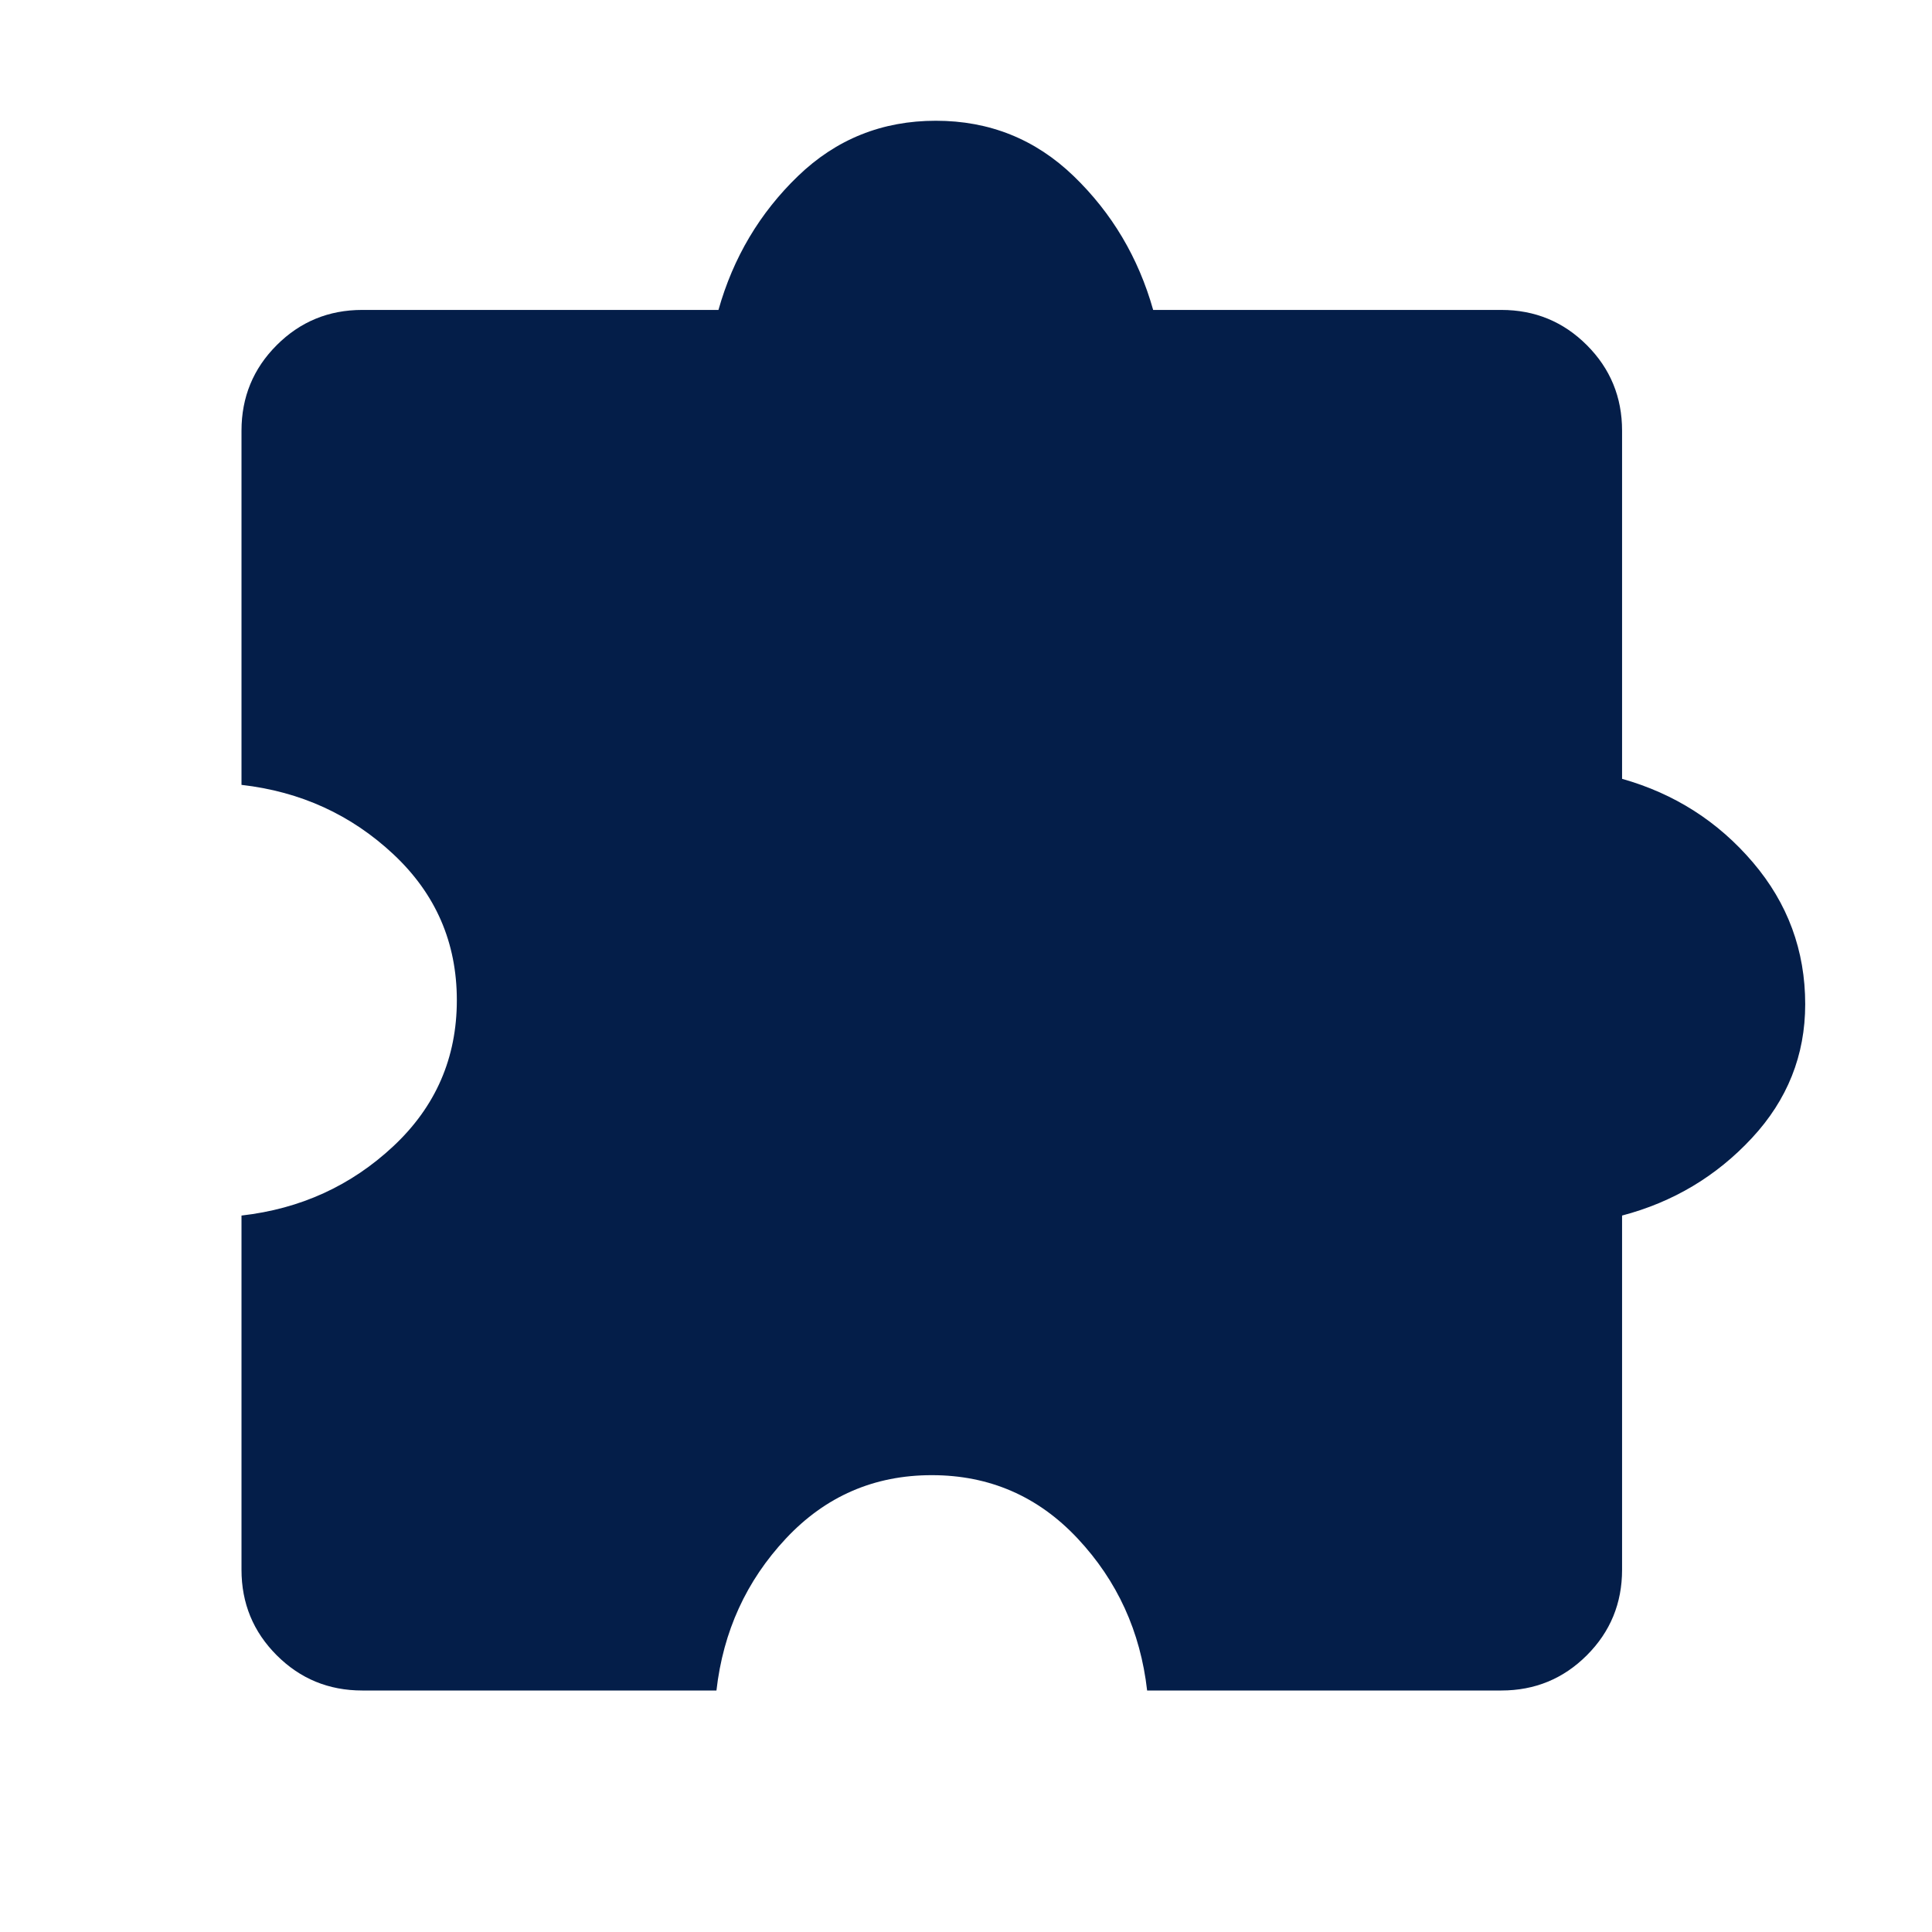 <svg xmlns="http://www.w3.org/2000/svg" height="48" width="48" fill="#041E49"><path d="M9 42q-1.25 0-2.125-.875T6 39v-8.8q2.2-.25 3.775-1.725Q11.35 27 11.35 24.85t-1.575-3.625Q8.2 19.75 6 19.5v-8.8q0-1.25.875-2.125T9 7.7h8.85q.55-1.95 1.975-3.325Q21.25 3 23.25 3q2 0 3.425 1.375Q28.1 5.75 28.65 7.7h8.65q1.25 0 2.125.875T40.3 10.7v8.65q1.95.55 3.25 2.075 1.3 1.525 1.3 3.525 0 1.9-1.325 3.325Q42.2 29.7 40.3 30.2V39q0 1.25-.875 2.125T37.3 42h-8.8q-.25-2.2-1.725-3.775Q25.3 36.65 23.15 36.65t-3.625 1.575Q18.05 39.8 17.8 42Z"/></svg>